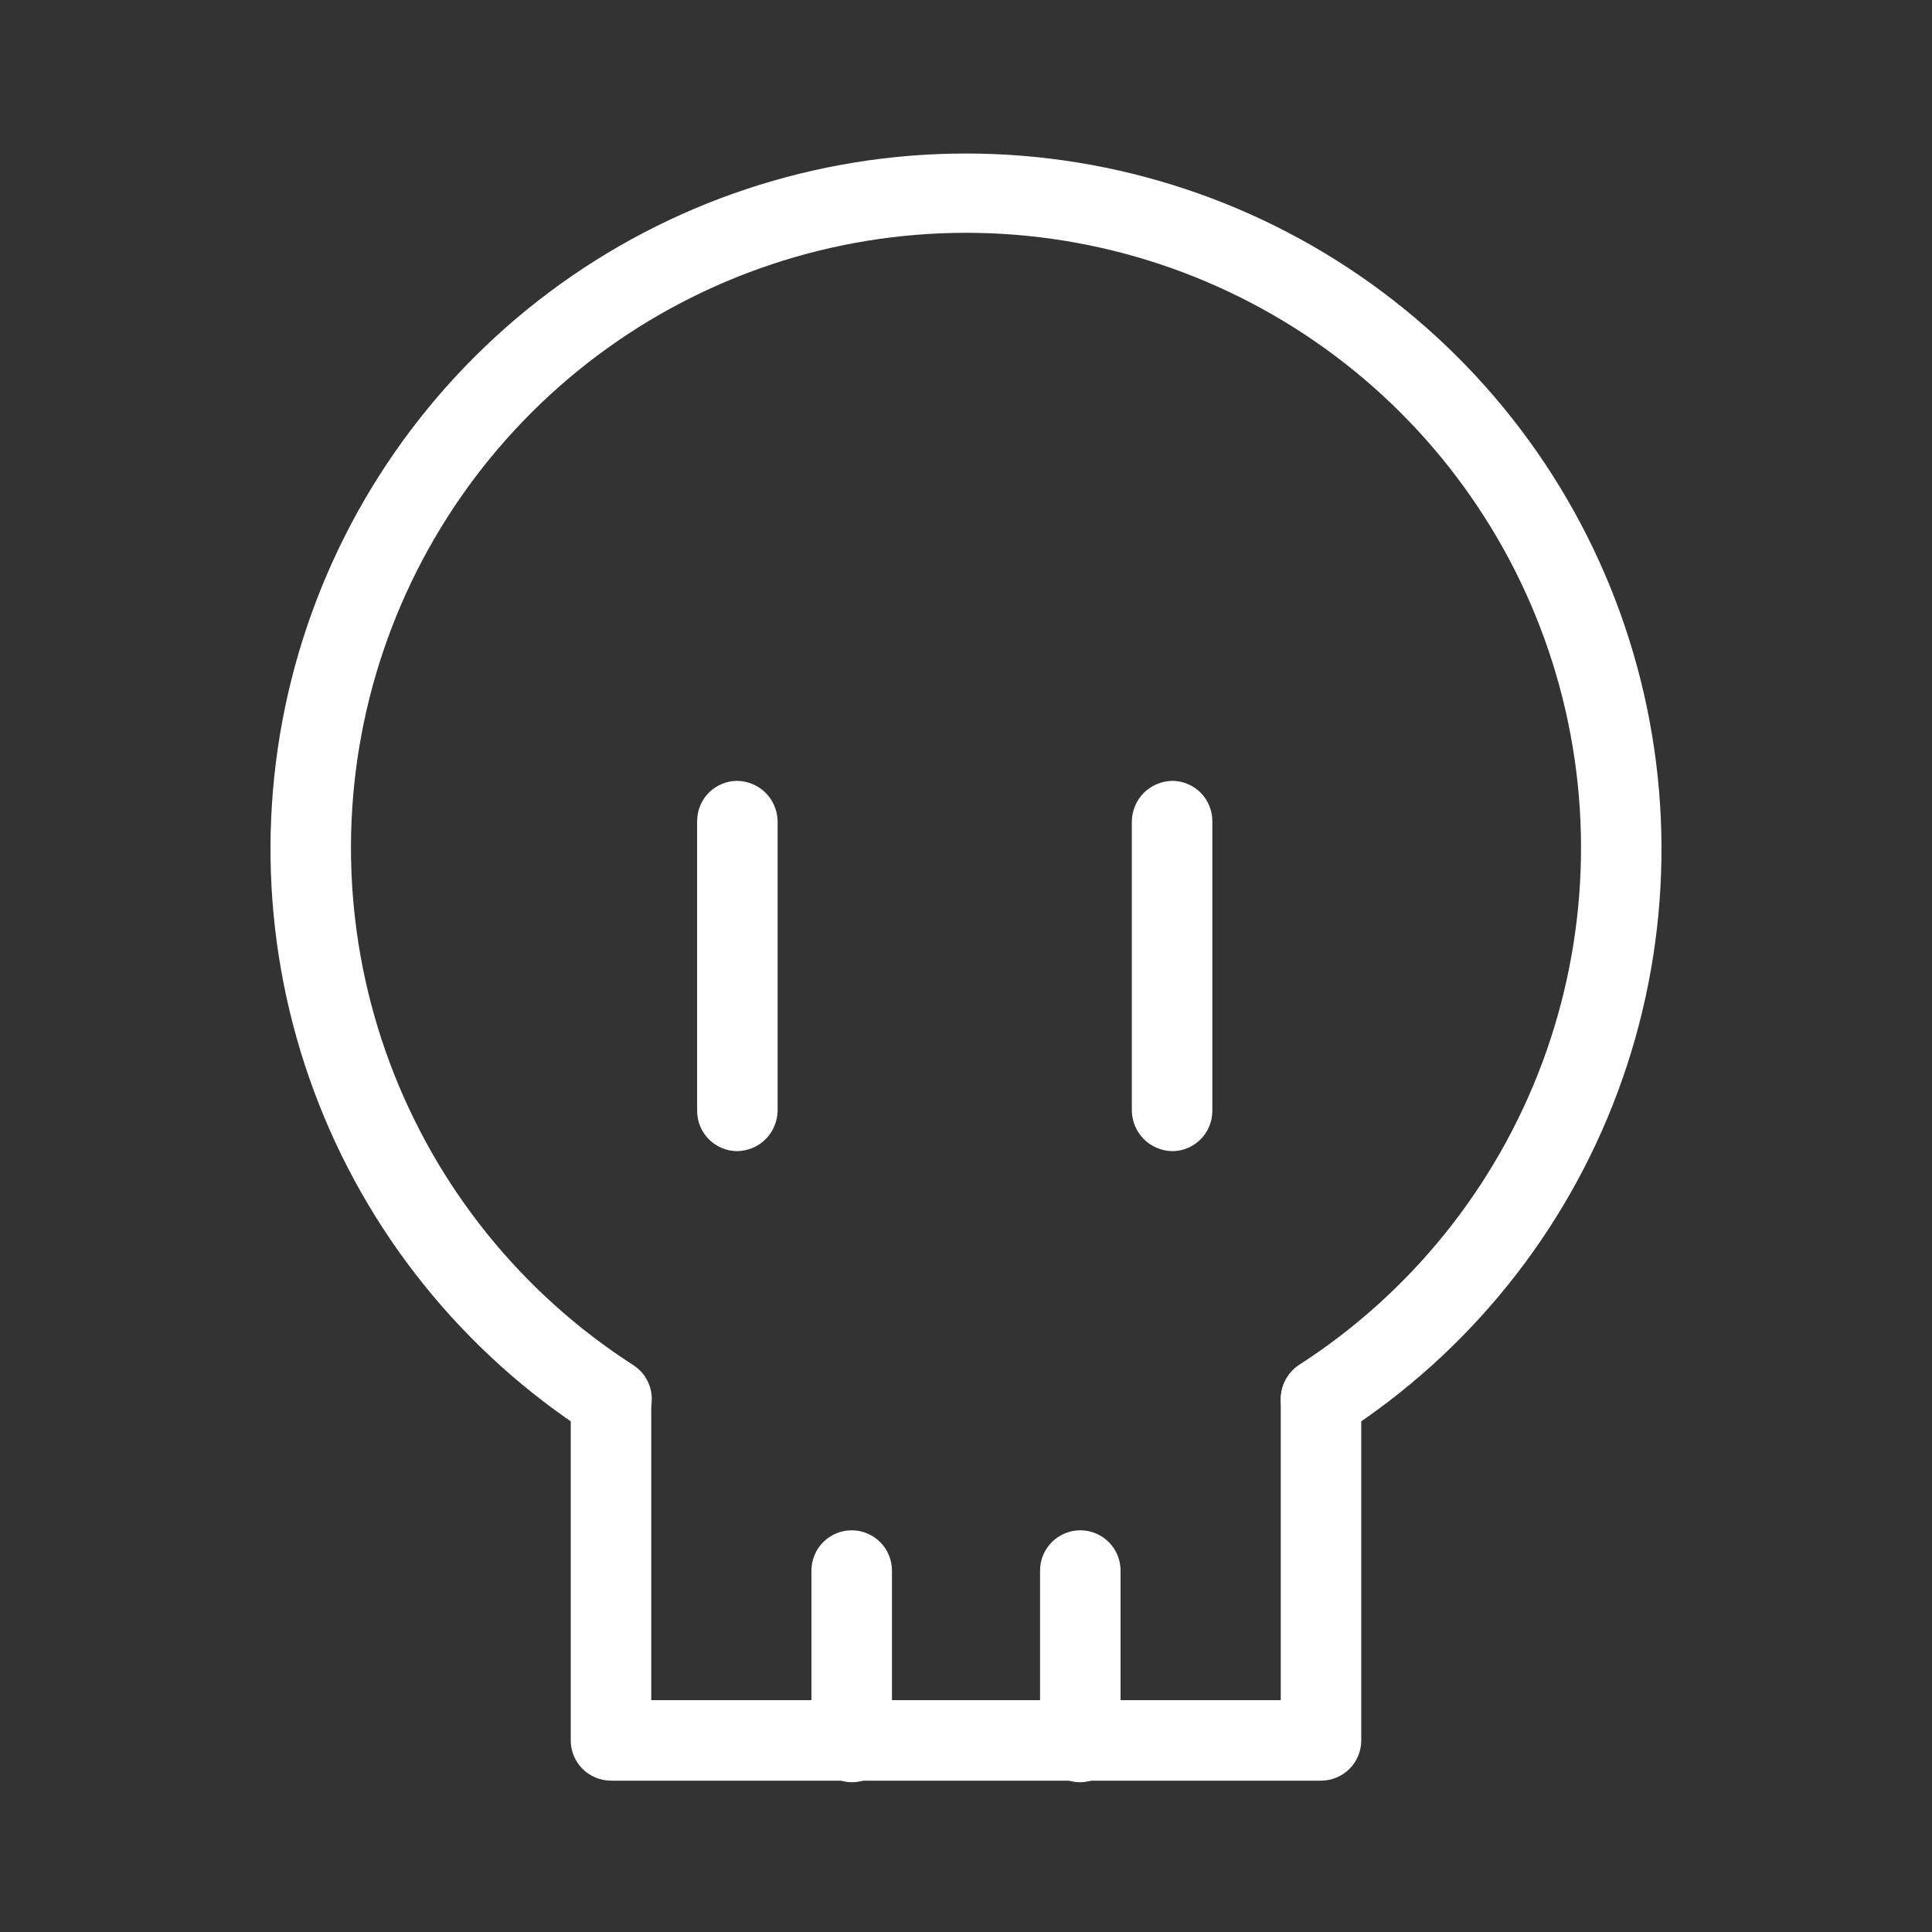 <svg width="24" height="24" viewBox="0 0 24 24" fill="none" xmlns="http://www.w3.org/2000/svg">
<rect x="0" y="0" width="24" height="24" fill="#333333" stroke="none"/>
<path d="M16.41 17.89C16.302 17.888 16.197 17.852 16.111 17.787C16.025 17.721 15.962 17.631 15.931 17.527C15.9 17.424 15.902 17.313 15.938 17.211C15.974 17.109 16.041 17.021 16.13 16.96C17.519 16.068 18.581 14.749 19.158 13.203C19.735 11.656 19.796 9.964 19.331 8.38C18.866 6.796 17.9 5.406 16.579 4.416C15.257 3.427 13.651 2.892 12 2.892C10.349 2.892 8.743 3.427 7.421 4.416C6.1 5.406 5.134 6.796 4.669 8.38C4.204 9.964 4.265 11.656 4.842 13.203C5.419 14.749 6.481 16.068 7.87 16.96C7.926 16.996 7.974 17.043 8.011 17.098C8.048 17.154 8.074 17.215 8.087 17.281C8.1 17.346 8.1 17.413 8.087 17.478C8.073 17.543 8.047 17.605 8.01 17.66C7.937 17.769 7.824 17.846 7.695 17.874C7.567 17.902 7.432 17.879 7.32 17.81C5.752 16.799 4.552 15.308 3.902 13.559C3.252 11.81 3.185 9.898 3.711 8.108C4.238 6.318 5.33 4.747 6.824 3.629C8.318 2.511 10.134 1.907 12 1.907C13.866 1.907 15.682 2.511 17.176 3.629C18.67 4.747 19.762 6.318 20.288 8.108C20.815 9.898 20.748 11.81 20.098 13.559C19.448 15.308 18.248 16.799 16.68 17.81C16.598 17.859 16.505 17.887 16.41 17.89Z" fill="white"/>
<path d="M16.41 22.12H7.59C7.457 22.12 7.33 22.067 7.236 21.973C7.143 21.88 7.09 21.753 7.09 21.62V17.39C7.09 17.257 7.143 17.13 7.236 17.036C7.33 16.943 7.457 16.89 7.59 16.89C7.723 16.89 7.85 16.943 7.944 17.036C8.037 17.13 8.09 17.257 8.09 17.39V21.12H15.91V17.39C15.91 17.257 15.963 17.13 16.056 17.036C16.15 16.943 16.277 16.89 16.41 16.89C16.543 16.89 16.67 16.943 16.764 17.036C16.857 17.13 16.91 17.257 16.91 17.39V21.62C16.91 21.753 16.857 21.88 16.764 21.973C16.67 22.067 16.543 22.12 16.41 22.12Z" fill="white"/>
<path d="M9.16 14.3C9.027 14.3 8.9 14.247 8.806 14.153C8.713 14.06 8.66 13.933 8.66 13.8V10.2C8.66 10.067 8.713 9.94 8.806 9.846C8.9 9.753 9.027 9.7 9.16 9.7C9.292 9.703 9.418 9.756 9.511 9.849C9.604 9.942 9.657 10.068 9.66 10.2V13.8C9.657 13.932 9.604 14.057 9.511 14.151C9.418 14.244 9.292 14.297 9.16 14.3Z" fill="white"/>
<path d="M14.56 14.3C14.428 14.297 14.303 14.244 14.209 14.151C14.116 14.057 14.063 13.932 14.06 13.8V10.2C14.063 10.068 14.116 9.942 14.209 9.849C14.303 9.756 14.428 9.703 14.56 9.7C14.693 9.7 14.82 9.753 14.914 9.846C15.007 9.94 15.06 10.067 15.06 10.2V13.8C15.06 13.866 15.047 13.931 15.022 13.991C14.997 14.052 14.96 14.107 14.914 14.153C14.867 14.2 14.812 14.237 14.751 14.262C14.691 14.287 14.626 14.3 14.56 14.3Z" fill="white"/>
<path d="M10.58 22.14C10.448 22.137 10.322 22.084 10.229 21.991C10.136 21.898 10.083 21.772 10.08 21.64V19.51C10.08 19.377 10.133 19.25 10.226 19.157C10.32 19.063 10.447 19.01 10.58 19.01C10.713 19.01 10.84 19.063 10.934 19.157C11.027 19.25 11.08 19.377 11.08 19.51V21.64C11.08 21.773 11.027 21.9 10.934 21.994C10.84 22.087 10.713 22.14 10.58 22.14Z" fill="white"/>
<path d="M13.42 22.14C13.287 22.14 13.16 22.087 13.066 21.994C12.973 21.9 12.92 21.773 12.92 21.64V19.51C12.92 19.377 12.973 19.25 13.066 19.157C13.16 19.063 13.287 19.01 13.42 19.01C13.553 19.01 13.68 19.063 13.774 19.157C13.867 19.25 13.92 19.377 13.92 19.51V21.64C13.917 21.772 13.864 21.898 13.771 21.991C13.678 22.084 13.552 22.137 13.42 22.14Z" fill="white"/>
</svg>

